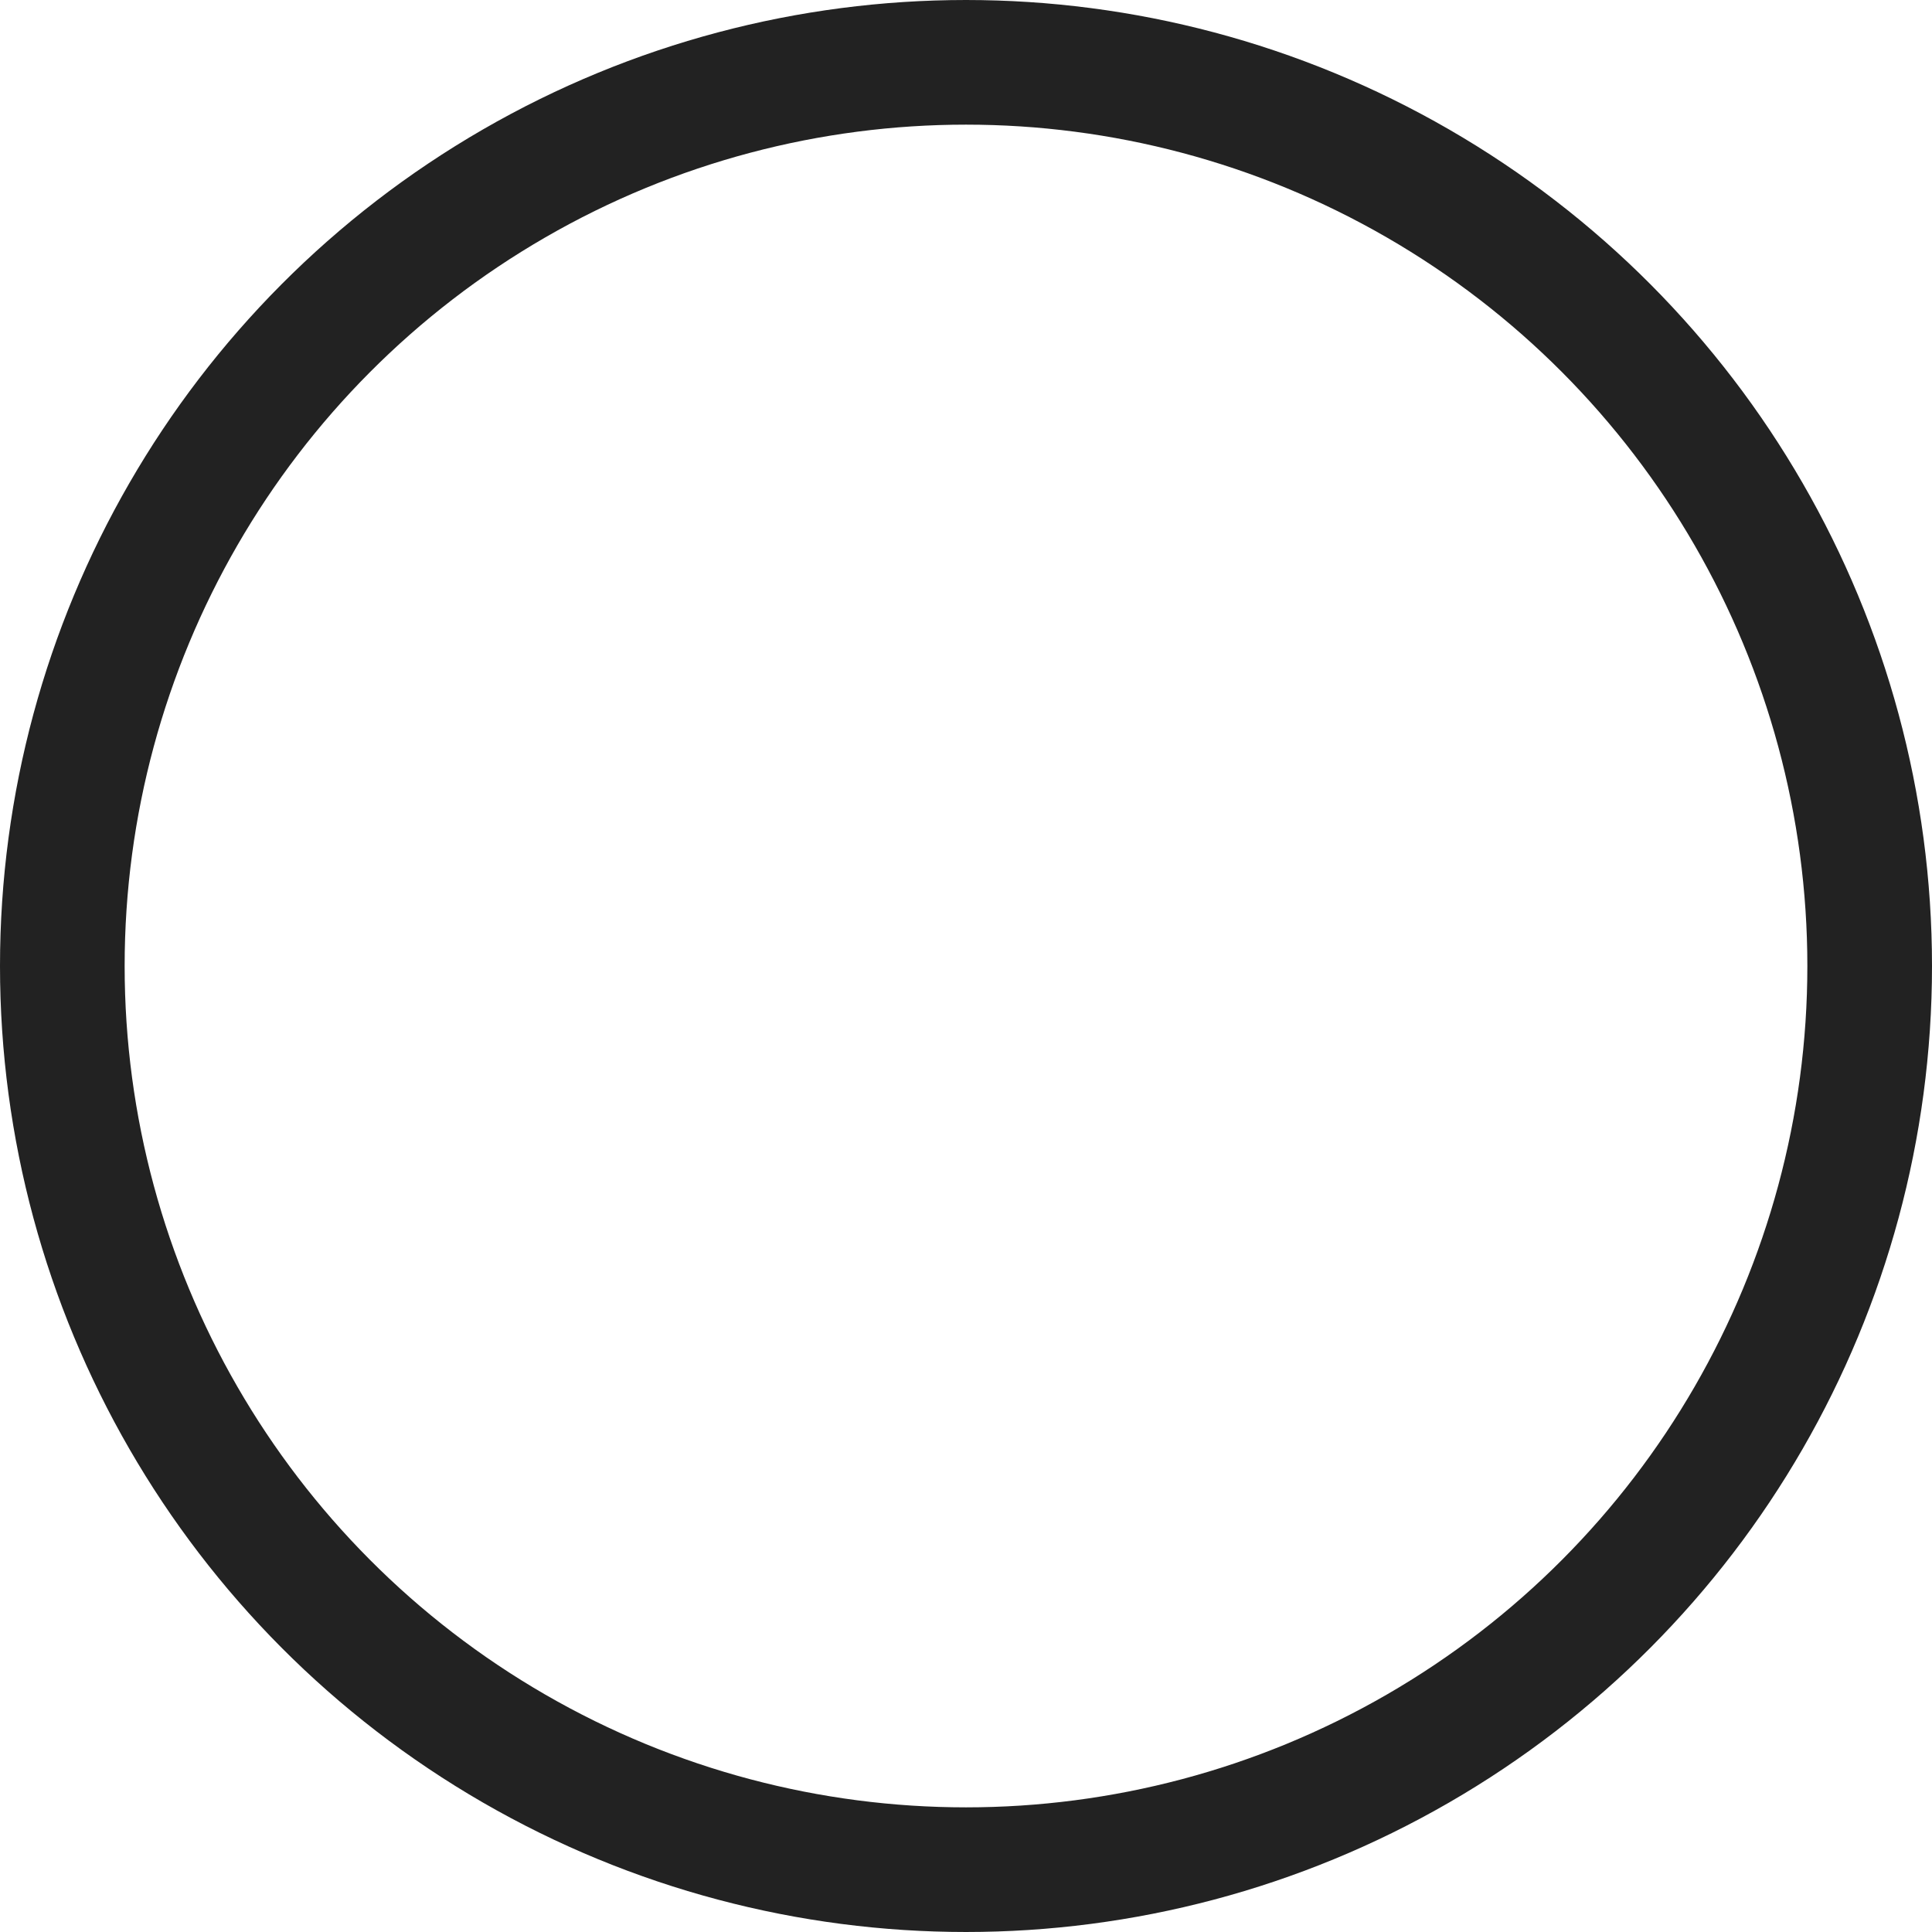 <svg xmlns="http://www.w3.org/2000/svg" viewBox="0 0 124 124"><defs><style>.cls-1{fill:none;stroke:#222;stroke-miterlimit:10;stroke-width:8px;}</style></defs><title>Asset 1</title><g id="Layer_2" data-name="Layer 2"><g id="Layer_1-2" data-name="Layer 1"><circle class="cls-1" cx="62" cy="62" r="58"/></g></g></svg>